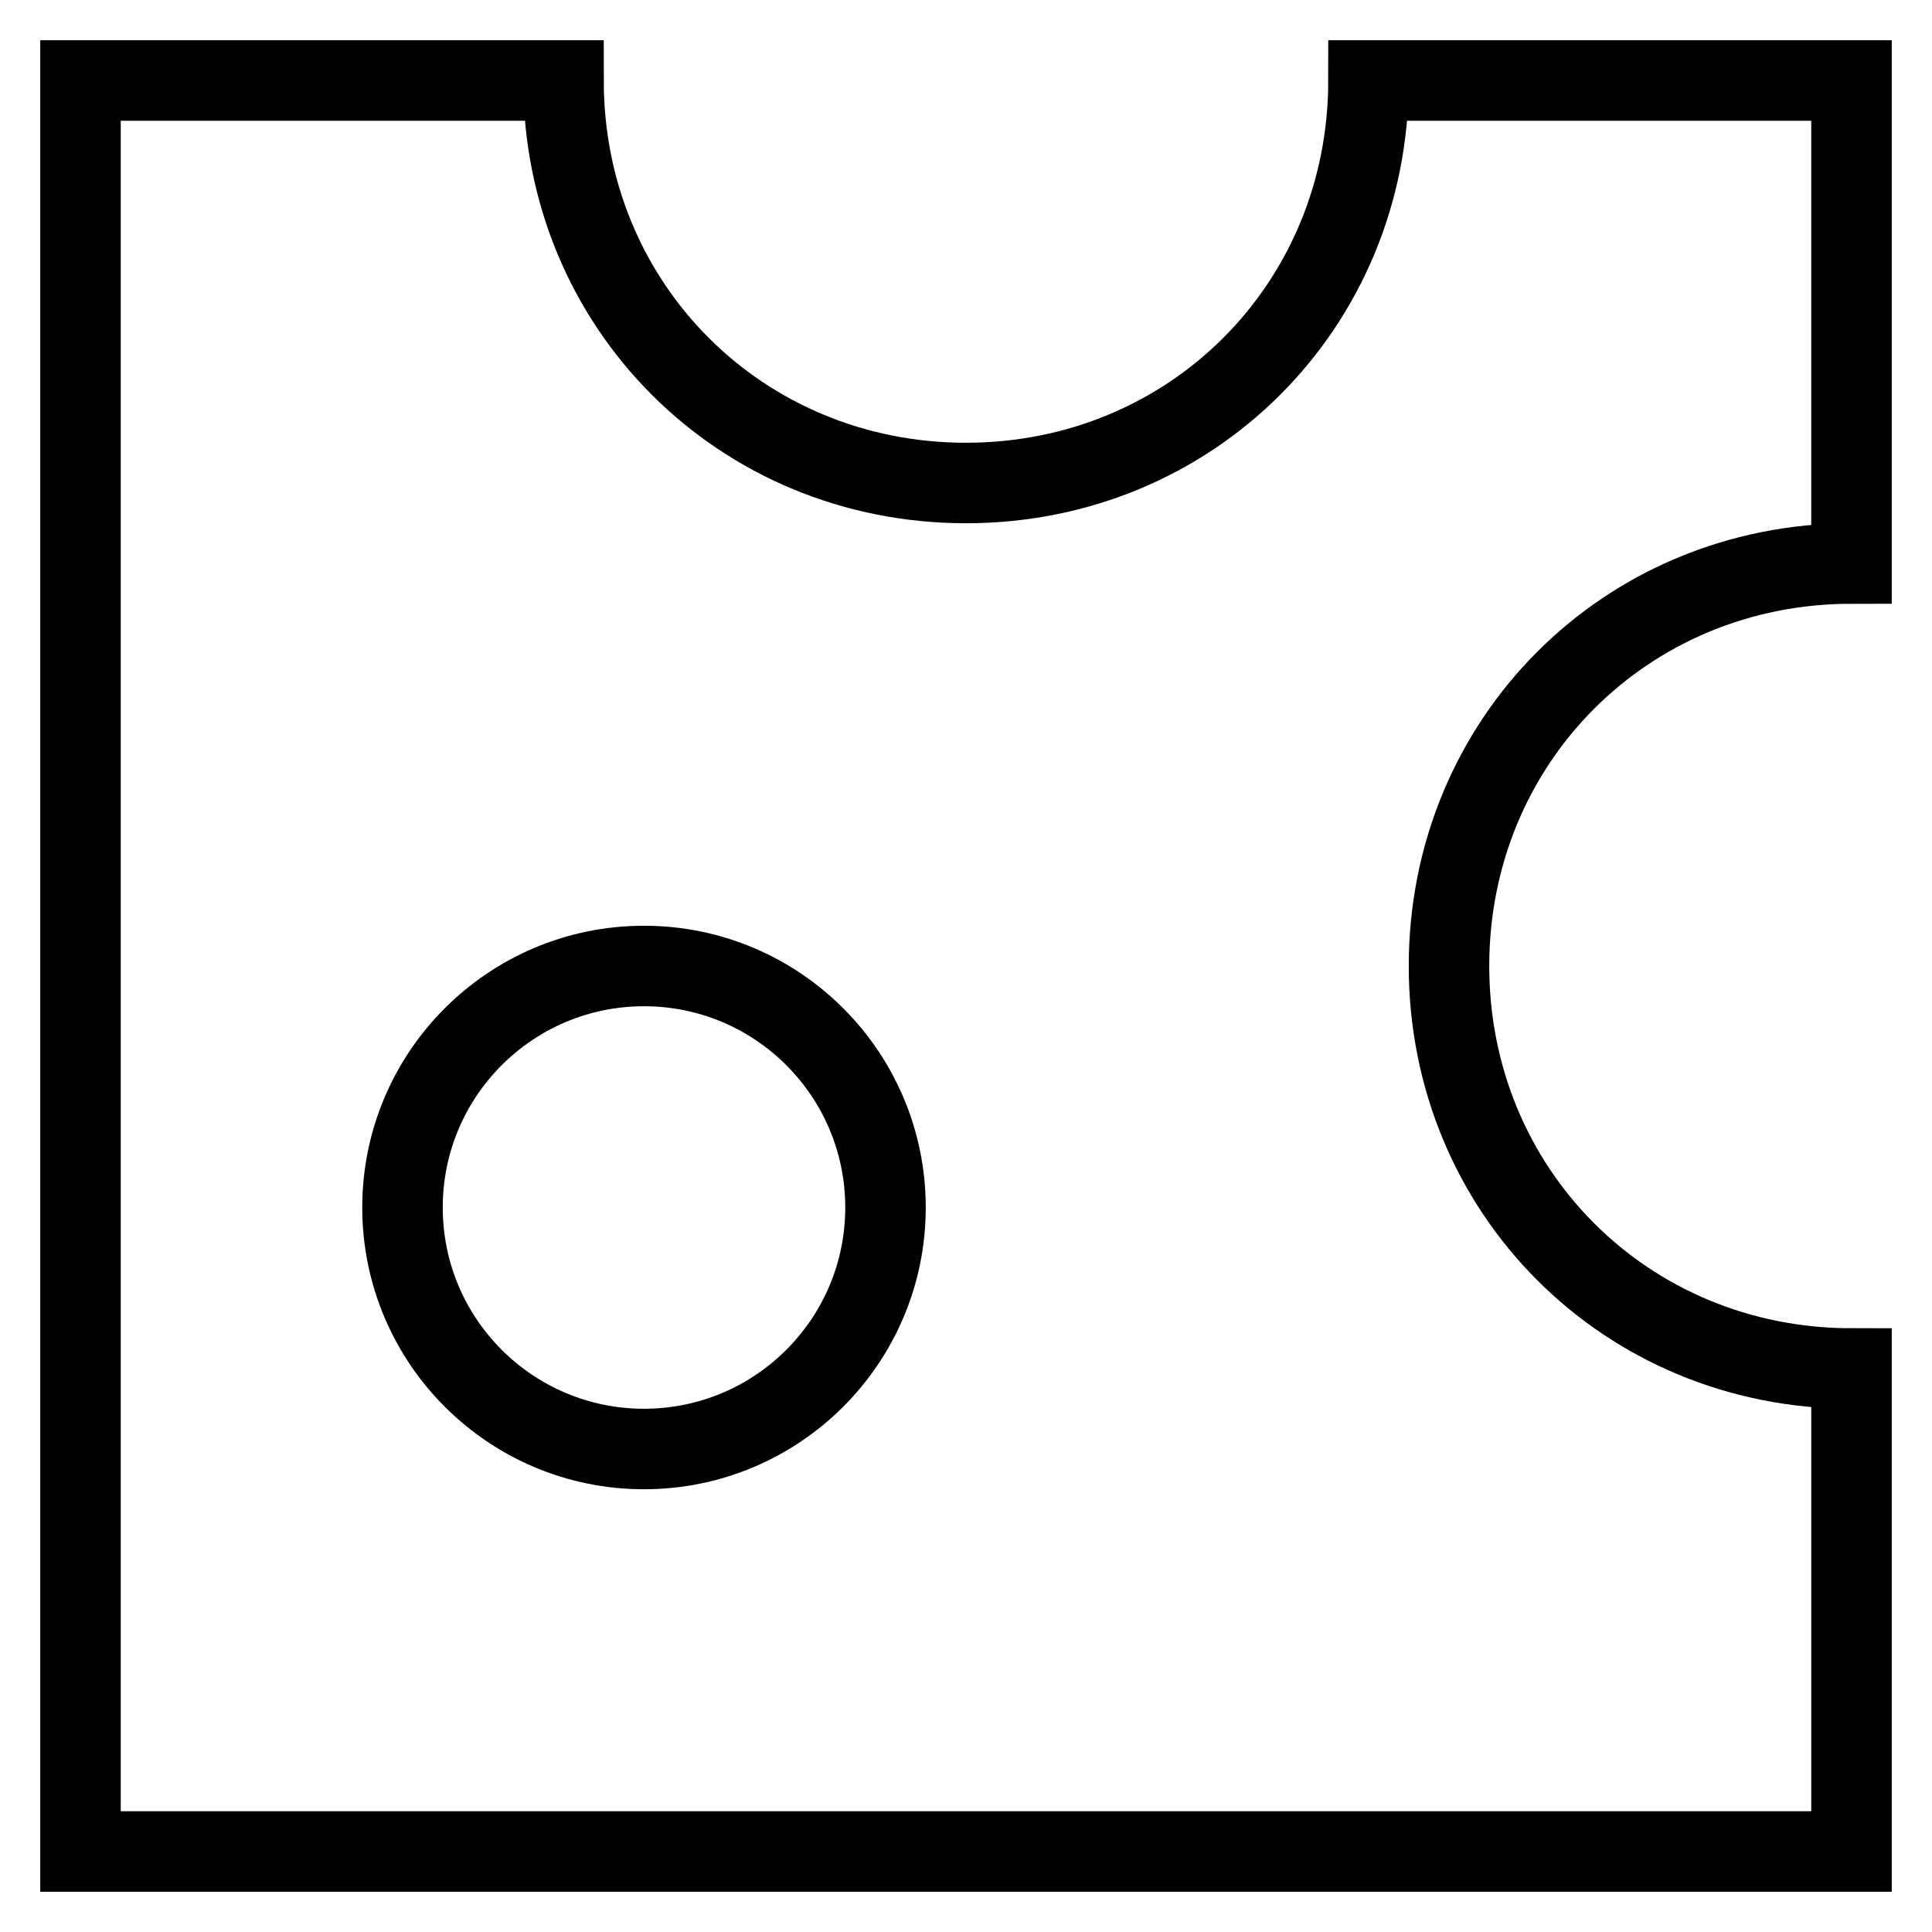 <svg id="nc_icon" xmlns="http://www.w3.org/2000/svg" xmlns:xlink="http://www.w3.org/1999/xlink" x="0px" y="0px" viewBox="0 0 24 24"><g  transform="translate(0, 0)">
<circle data-color="color-2" fill="none" stroke="currentColor" vector-effect="non-scaling-stroke" stroke-linecap="square" stroke-miterlimit="10" cx="8" cy="15" r="3" stroke-linejoin="miter"/>
<path fill="none" stroke="currentColor" vector-effect="non-scaling-stroke" stroke-linecap="square" stroke-miterlimit="10" d="M18,12c0-2.8,2.2-5,5-5V1&#10;&#9;h-6c0,2.8-2.2,5-5,5S7,3.8,7,1H1v22h22v-6C20.2,17,18,14.8,18,12z" stroke-linejoin="miter"/>
</g></svg>
